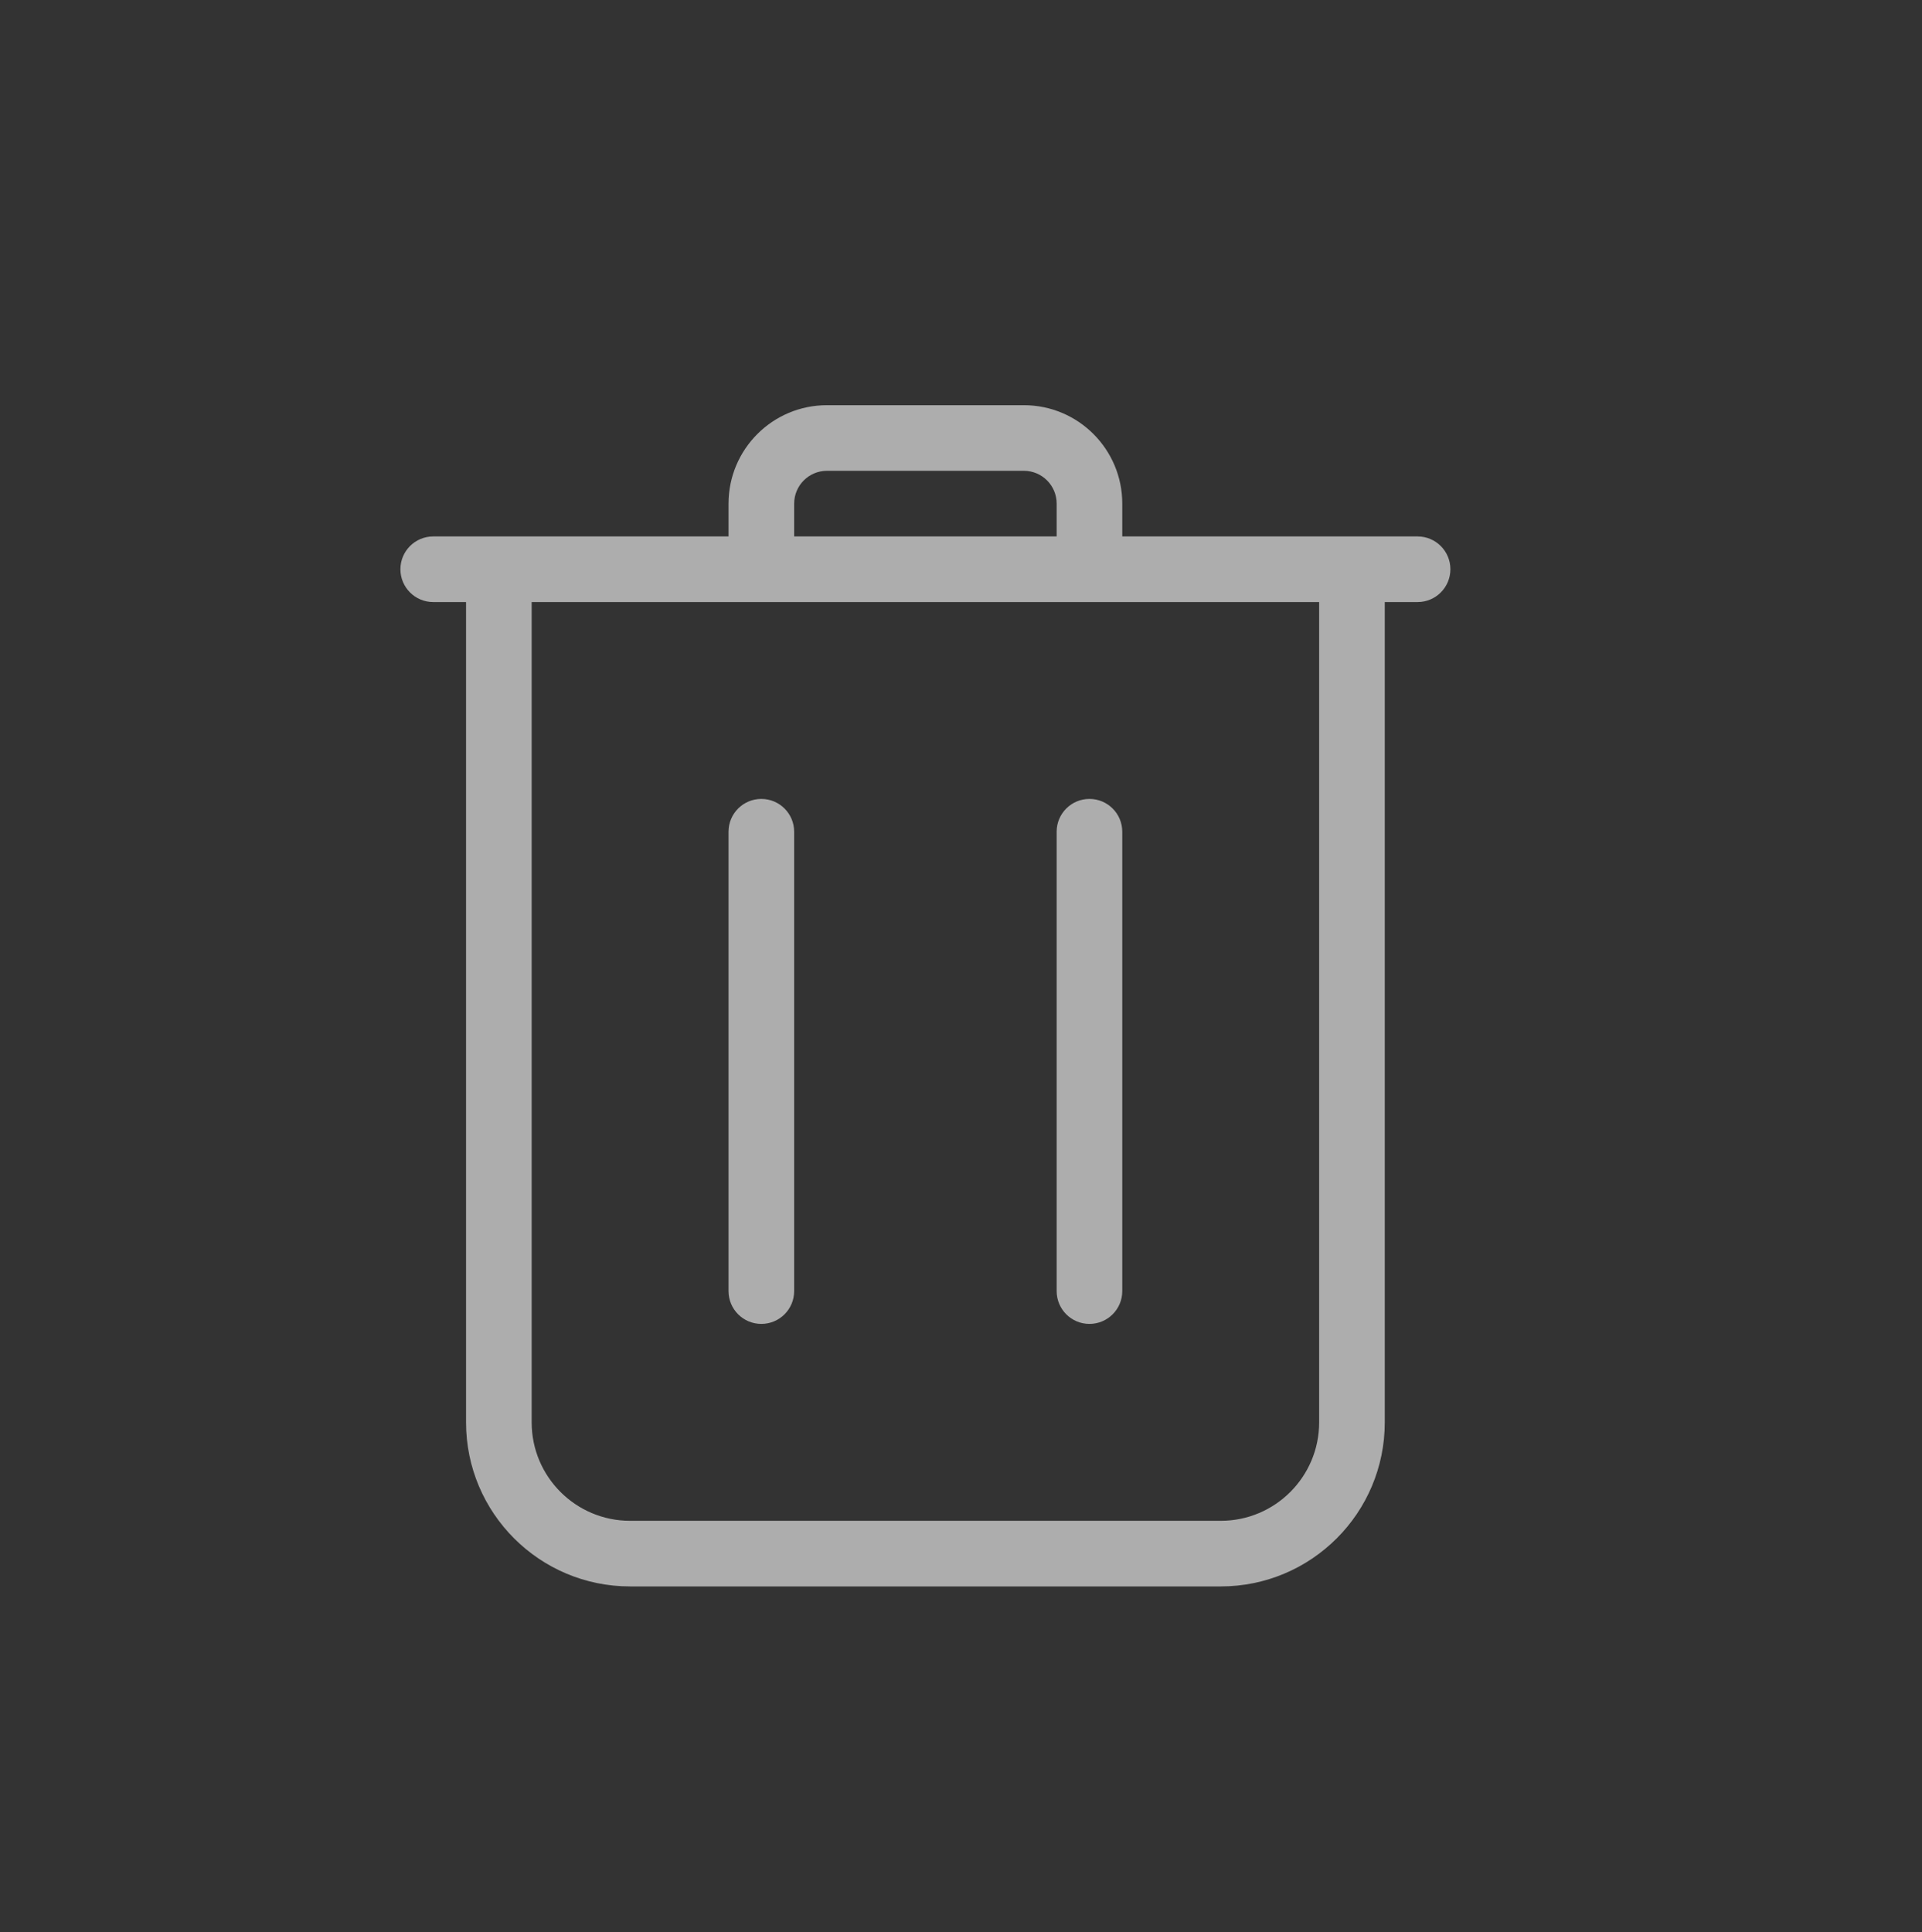 <svg width="192" height="193" viewBox="0 0 192 193" fill="none" xmlns="http://www.w3.org/2000/svg">
<rect x="0" y="0" width="192" height="193" fill="#333333" stroke="none"/>
<path fill-rule="evenodd" clip-rule="evenodd" d="M138.333 60.143V142.088C138.333 151.139 130.996 158.477 121.944 158.477H62.944C53.893 158.477 46.556 151.139 46.556 142.088V60.143H43.278C41.468 60.143 40 58.676 40 56.865C40 55.055 41.468 53.588 43.278 53.588H72.778V50.31C72.778 44.879 77.18 40.477 82.611 40.477H102.278C107.709 40.477 112.111 44.879 112.111 50.31V53.588H141.611C143.421 53.588 144.889 55.055 144.889 56.865C144.889 58.676 143.421 60.143 141.611 60.143H138.333ZM53.111 60.145V142.089C53.111 147.52 57.514 151.922 62.945 151.922H121.945C127.375 151.922 131.778 147.52 131.778 142.089V60.145H53.111ZM105.556 50.309V53.587H79.334V50.309C79.334 48.499 80.802 47.031 82.612 47.031H102.278C104.089 47.031 105.556 48.499 105.556 50.309ZM105.555 83.086C105.555 81.276 107.022 79.809 108.832 79.809C110.643 79.809 112.11 81.276 112.11 83.086V128.975C112.11 130.786 110.643 132.253 108.832 132.253C107.022 132.253 105.555 130.786 105.555 128.975V83.086ZM76.055 79.809C74.245 79.809 72.777 81.276 72.777 83.086V128.975C72.777 130.786 74.245 132.253 76.055 132.253C77.865 132.253 79.333 130.786 79.333 128.975V83.086C79.333 81.276 77.865 79.809 76.055 79.809Z" fill="white" fill-opacity="0.6"/>
</svg>

